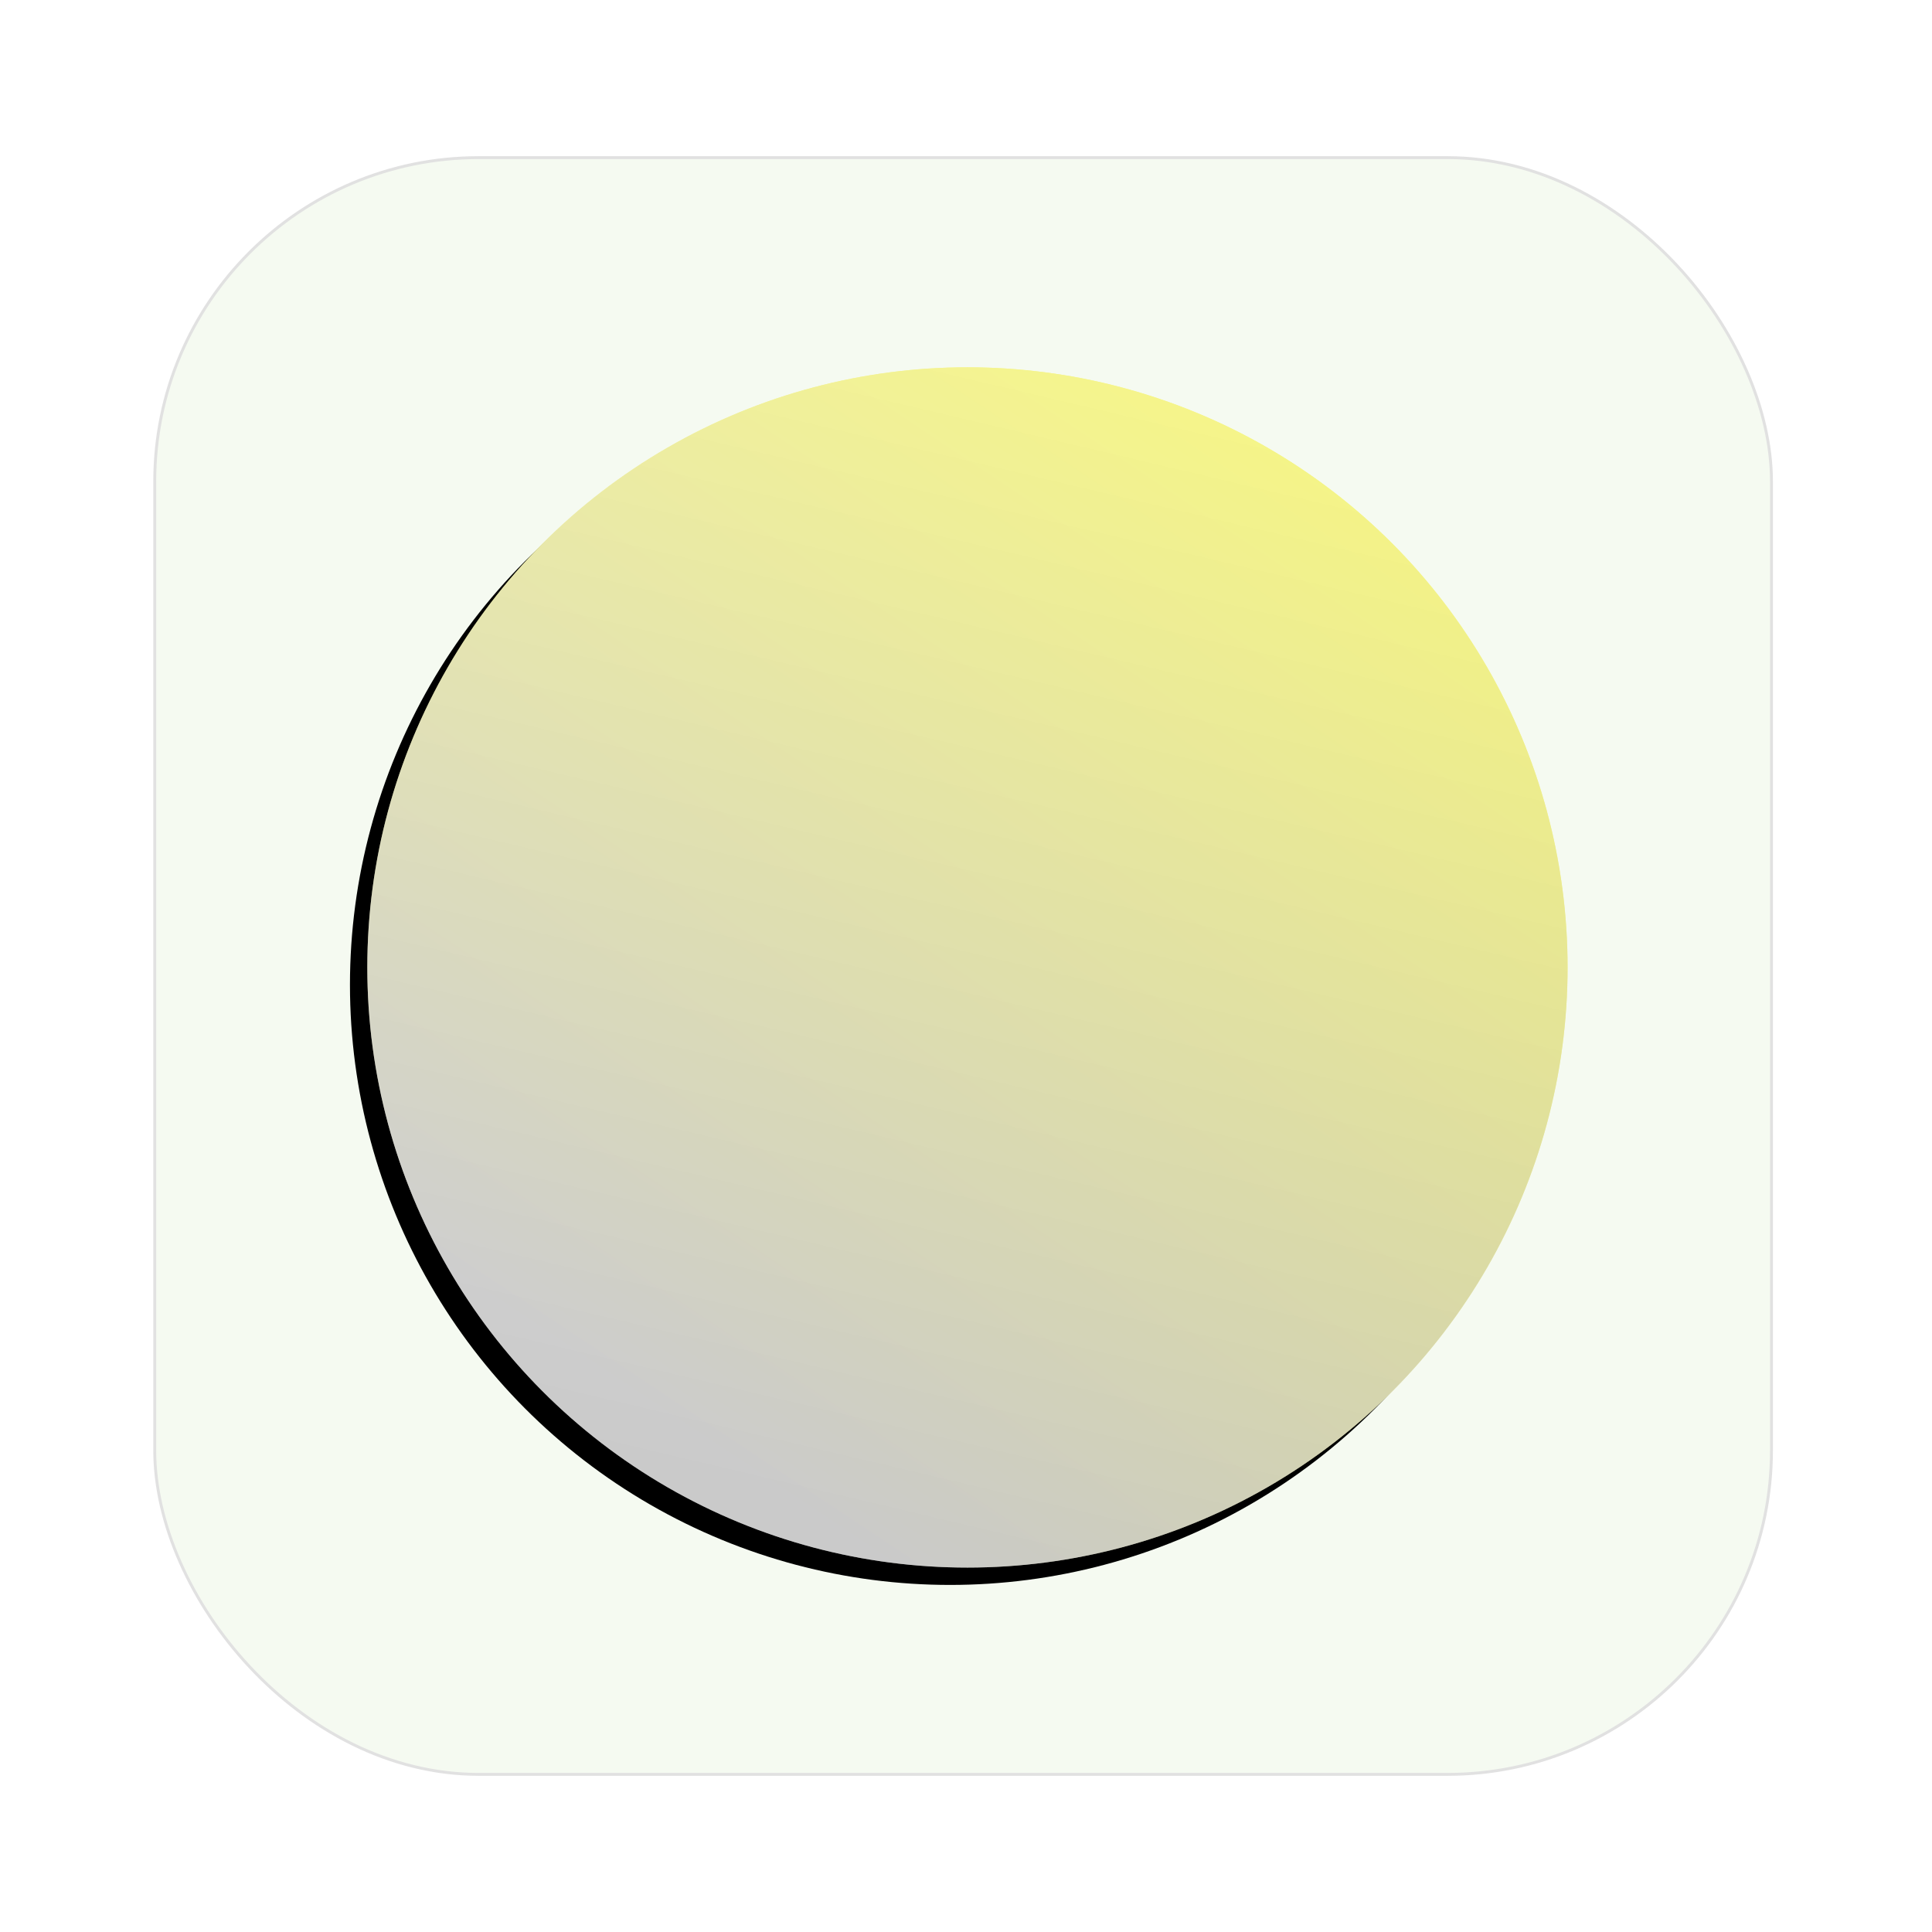 <?xml version="1.0" encoding="UTF-8"?>
<svg width="668px" height="668px" viewBox="0 0 668 668" version="1.1" xmlns="http://www.w3.org/2000/svg" xmlns:xlink="http://www.w3.org/1999/xlink">
    <title>Space</title>
    <defs>
        <linearGradient x1="87.314%" y1="-3.64%" x2="26.08%" y2="88.319%" id="linearGradient-1">
            <stop stop-color="#FFFE04" offset="0%"></stop>
            <stop stop-color="#DFDFDF" offset="100%"></stop>
        </linearGradient>
        <linearGradient x1="50%" y1="-5.622%" x2="26.454%" y2="94.082%" id="linearGradient-2">
            <stop stop-color="#F3F3F3" stop-opacity="0.5" offset="0%"></stop>
            <stop stop-color="#B5B5B5" stop-opacity="0.5" offset="100%"></stop>
        </linearGradient>
        <circle id="path-3" cx="334.5" cy="334.5" r="207.5"></circle>
        <filter x="-10.8%" y="-8.0%" width="118.8%" height="118.8%" filterUnits="objectBoundingBox" id="filter-4">
            <feOffset dx="-6" dy="6" in="SourceAlpha" result="shadowOffsetOuter1"></feOffset>
            <feGaussianBlur stdDeviation="12" in="shadowOffsetOuter1" result="shadowBlurOuter1"></feGaussianBlur>
            <feColorMatrix values="0 0 0 0 0.824   0 0 0 0 0.824   0 0 0 0 0.553  0 0 0 0.794 0" type="matrix" in="shadowBlurOuter1"></feColorMatrix>
        </filter>
    </defs>
    <g id="Space" stroke="none" stroke-width="1" fill="none" fill-rule="evenodd">
        <rect id="矩形" stroke="#E1E1E1" fill="#F5FAF1" x="53.5" y="54.5" width="559" height="559" rx="112"></rect>
        <g id="椭圆形">
            <use fill="black" fill-opacity="1" filter="url(#filter-4)" xlink:href="#path-3"></use>
            <use fill="url(#linearGradient-1)" fill-rule="evenodd" xlink:href="#path-3"></use>
            <use fill="url(#linearGradient-2)" fill-rule="evenodd" xlink:href="#path-3"></use>
        </g>
    </g>
</svg>